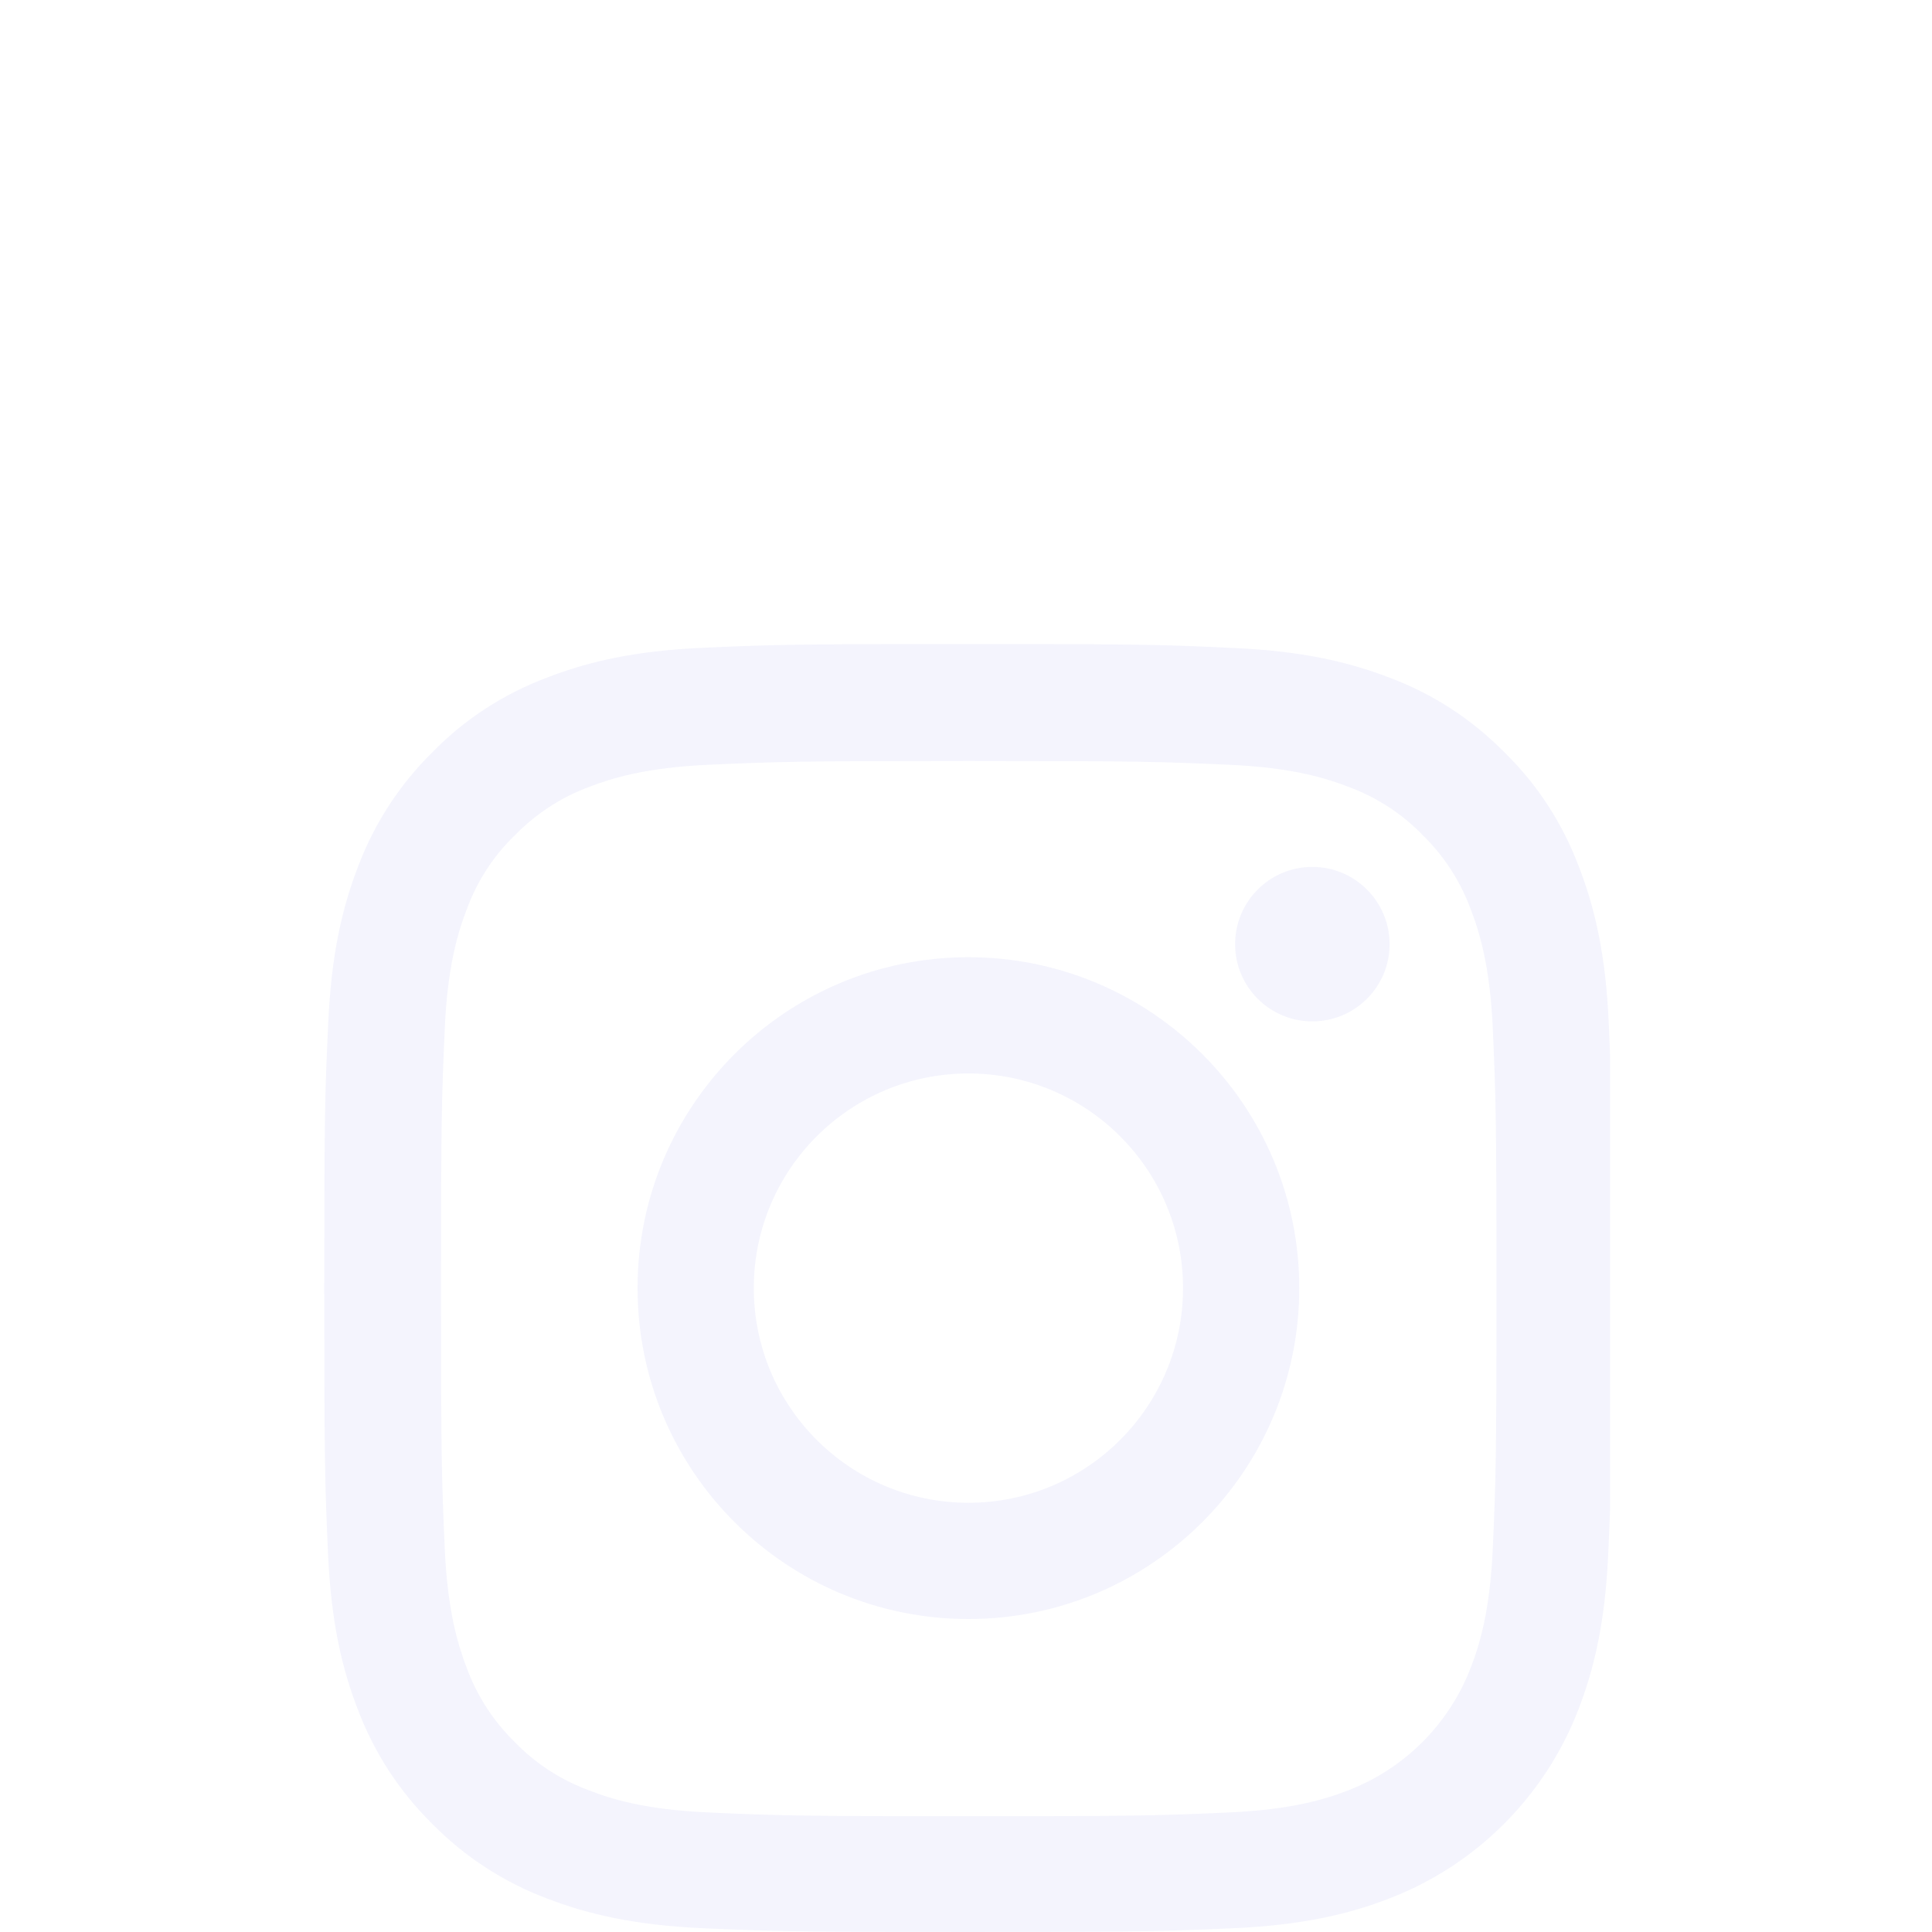 <svg width="24" height="24" viewBox="0 0 24 24" fill="none" xmlns="http://www.w3.org/2000/svg">
<g clip-path="url(#clip0_453218_996)" filter="url(#filter0_dd_453218_996)">
<path d="M19.984 4.704C19.947 3.854 19.809 3.269 19.612 2.763C19.409 2.225 19.097 1.744 18.687 1.344C18.287 0.938 17.803 0.622 17.271 0.422C16.762 0.225 16.18 0.087 15.33 0.05C14.474 0.009 14.202 -6.10352e-05 12.03 -6.10352e-05C9.857 -6.10352e-05 9.585 0.009 8.732 0.047C7.882 0.084 7.298 0.222 6.791 0.419C6.253 0.622 5.772 0.934 5.372 1.344C4.966 1.744 4.65 2.229 4.45 2.76C4.253 3.269 4.116 3.851 4.078 4.701C4.037 5.557 4.028 5.829 4.028 8.002C4.028 10.174 4.037 10.446 4.075 11.299C4.112 12.149 4.25 12.734 4.447 13.24C4.65 13.778 4.966 14.259 5.372 14.659C5.772 15.065 6.257 15.381 6.788 15.581C7.298 15.778 7.879 15.915 8.729 15.953C9.582 15.991 9.854 16 12.027 16C14.199 16 14.471 15.991 15.324 15.953C16.174 15.915 16.759 15.778 17.265 15.581C18.34 15.165 19.19 14.315 19.606 13.24C19.803 12.731 19.941 12.149 19.978 11.299C20.016 10.446 20.025 10.174 20.025 8.002C20.025 5.829 20.022 5.557 19.984 4.704ZM18.544 11.236C18.509 12.018 18.378 12.44 18.268 12.721C18 13.418 17.446 13.971 16.749 14.24C16.468 14.35 16.043 14.481 15.265 14.515C14.421 14.553 14.168 14.562 12.033 14.562C9.898 14.562 9.642 14.553 8.801 14.515C8.019 14.481 7.598 14.35 7.316 14.24C6.969 14.112 6.654 13.909 6.397 13.643C6.132 13.384 5.928 13.071 5.8 12.724C5.691 12.443 5.56 12.018 5.525 11.24C5.488 10.396 5.478 10.143 5.478 8.008C5.478 5.873 5.488 5.617 5.525 4.776C5.56 3.994 5.691 3.573 5.8 3.291C5.928 2.944 6.132 2.629 6.4 2.372C6.66 2.107 6.972 1.903 7.319 1.775C7.601 1.666 8.026 1.535 8.804 1.5C9.648 1.463 9.901 1.453 12.036 1.453C14.174 1.453 14.427 1.463 15.268 1.5C16.049 1.535 16.471 1.666 16.753 1.775C17.099 1.903 17.415 2.107 17.671 2.372C17.937 2.632 18.14 2.944 18.268 3.291C18.378 3.573 18.509 3.998 18.544 4.776C18.581 5.62 18.59 5.873 18.59 8.008C18.59 10.143 18.581 10.393 18.544 11.236Z" fill="#F4F4FD"/>
<path d="M12.03 3.891C9.761 3.891 7.92 5.732 7.92 8.001C7.92 10.271 9.761 12.112 12.03 12.112C14.299 12.112 16.14 10.271 16.14 8.001C16.14 5.732 14.299 3.891 12.03 3.891ZM12.03 10.668C10.558 10.668 9.364 9.474 9.364 8.001C9.364 6.529 10.558 5.335 12.03 5.335C13.502 5.335 14.696 6.529 14.696 8.001C14.696 9.474 13.502 10.668 12.03 10.668V10.668Z" fill="#F4F4FD"/>
<path d="M17.262 3.729C17.262 4.259 16.832 4.688 16.302 4.688C15.772 4.688 15.343 4.259 15.343 3.729C15.343 3.199 15.772 2.769 16.302 2.769C16.832 2.769 17.262 3.199 17.262 3.729V3.729Z" fill="#F4F4FD"/>
</g>
<defs>
<filter id="filter0_dd_453218_996" x="0" y="-6.10352e-05" width="24" height="24" filterUnits="userSpaceOnUse" color-interpolation-filters="sRGB">
<feFlood flood-opacity="0" result="BackgroundImageFix"/>
<feColorMatrix in="SourceAlpha" type="matrix" values="0 0 0 0 0 0 0 0 0 0 0 0 0 0 0 0 0 0 127 0" result="hardAlpha"/>
<feOffset dy="4"/>
<feGaussianBlur stdDeviation="2"/>
<feComposite in2="hardAlpha" operator="out"/>
<feColorMatrix type="matrix" values="0 0 0 0 0 0 0 0 0 0 0 0 0 0 0 0 0 0 0.25 0"/>
<feBlend mode="normal" in2="BackgroundImageFix" result="effect1_dropShadow_453218_996"/>
<feColorMatrix in="SourceAlpha" type="matrix" values="0 0 0 0 0 0 0 0 0 0 0 0 0 0 0 0 0 0 127 0" result="hardAlpha"/>
<feOffset dy="4"/>
<feGaussianBlur stdDeviation="2"/>
<feComposite in2="hardAlpha" operator="out"/>
<feColorMatrix type="matrix" values="0 0 0 0 0 0 0 0 0 0 0 0 0 0 0 0 0 0 0.25 0"/>
<feBlend mode="normal" in2="effect1_dropShadow_453218_996" result="effect2_dropShadow_453218_996"/>
<feBlend mode="normal" in="SourceGraphic" in2="effect2_dropShadow_453218_996" result="shape"/>
</filter>
<clipPath id="clip0_453218_996">
<rect width="16" height="16" fill="white" transform="translate(4 -6.10352e-05)"/>
</clipPath>
</defs>
</svg>
